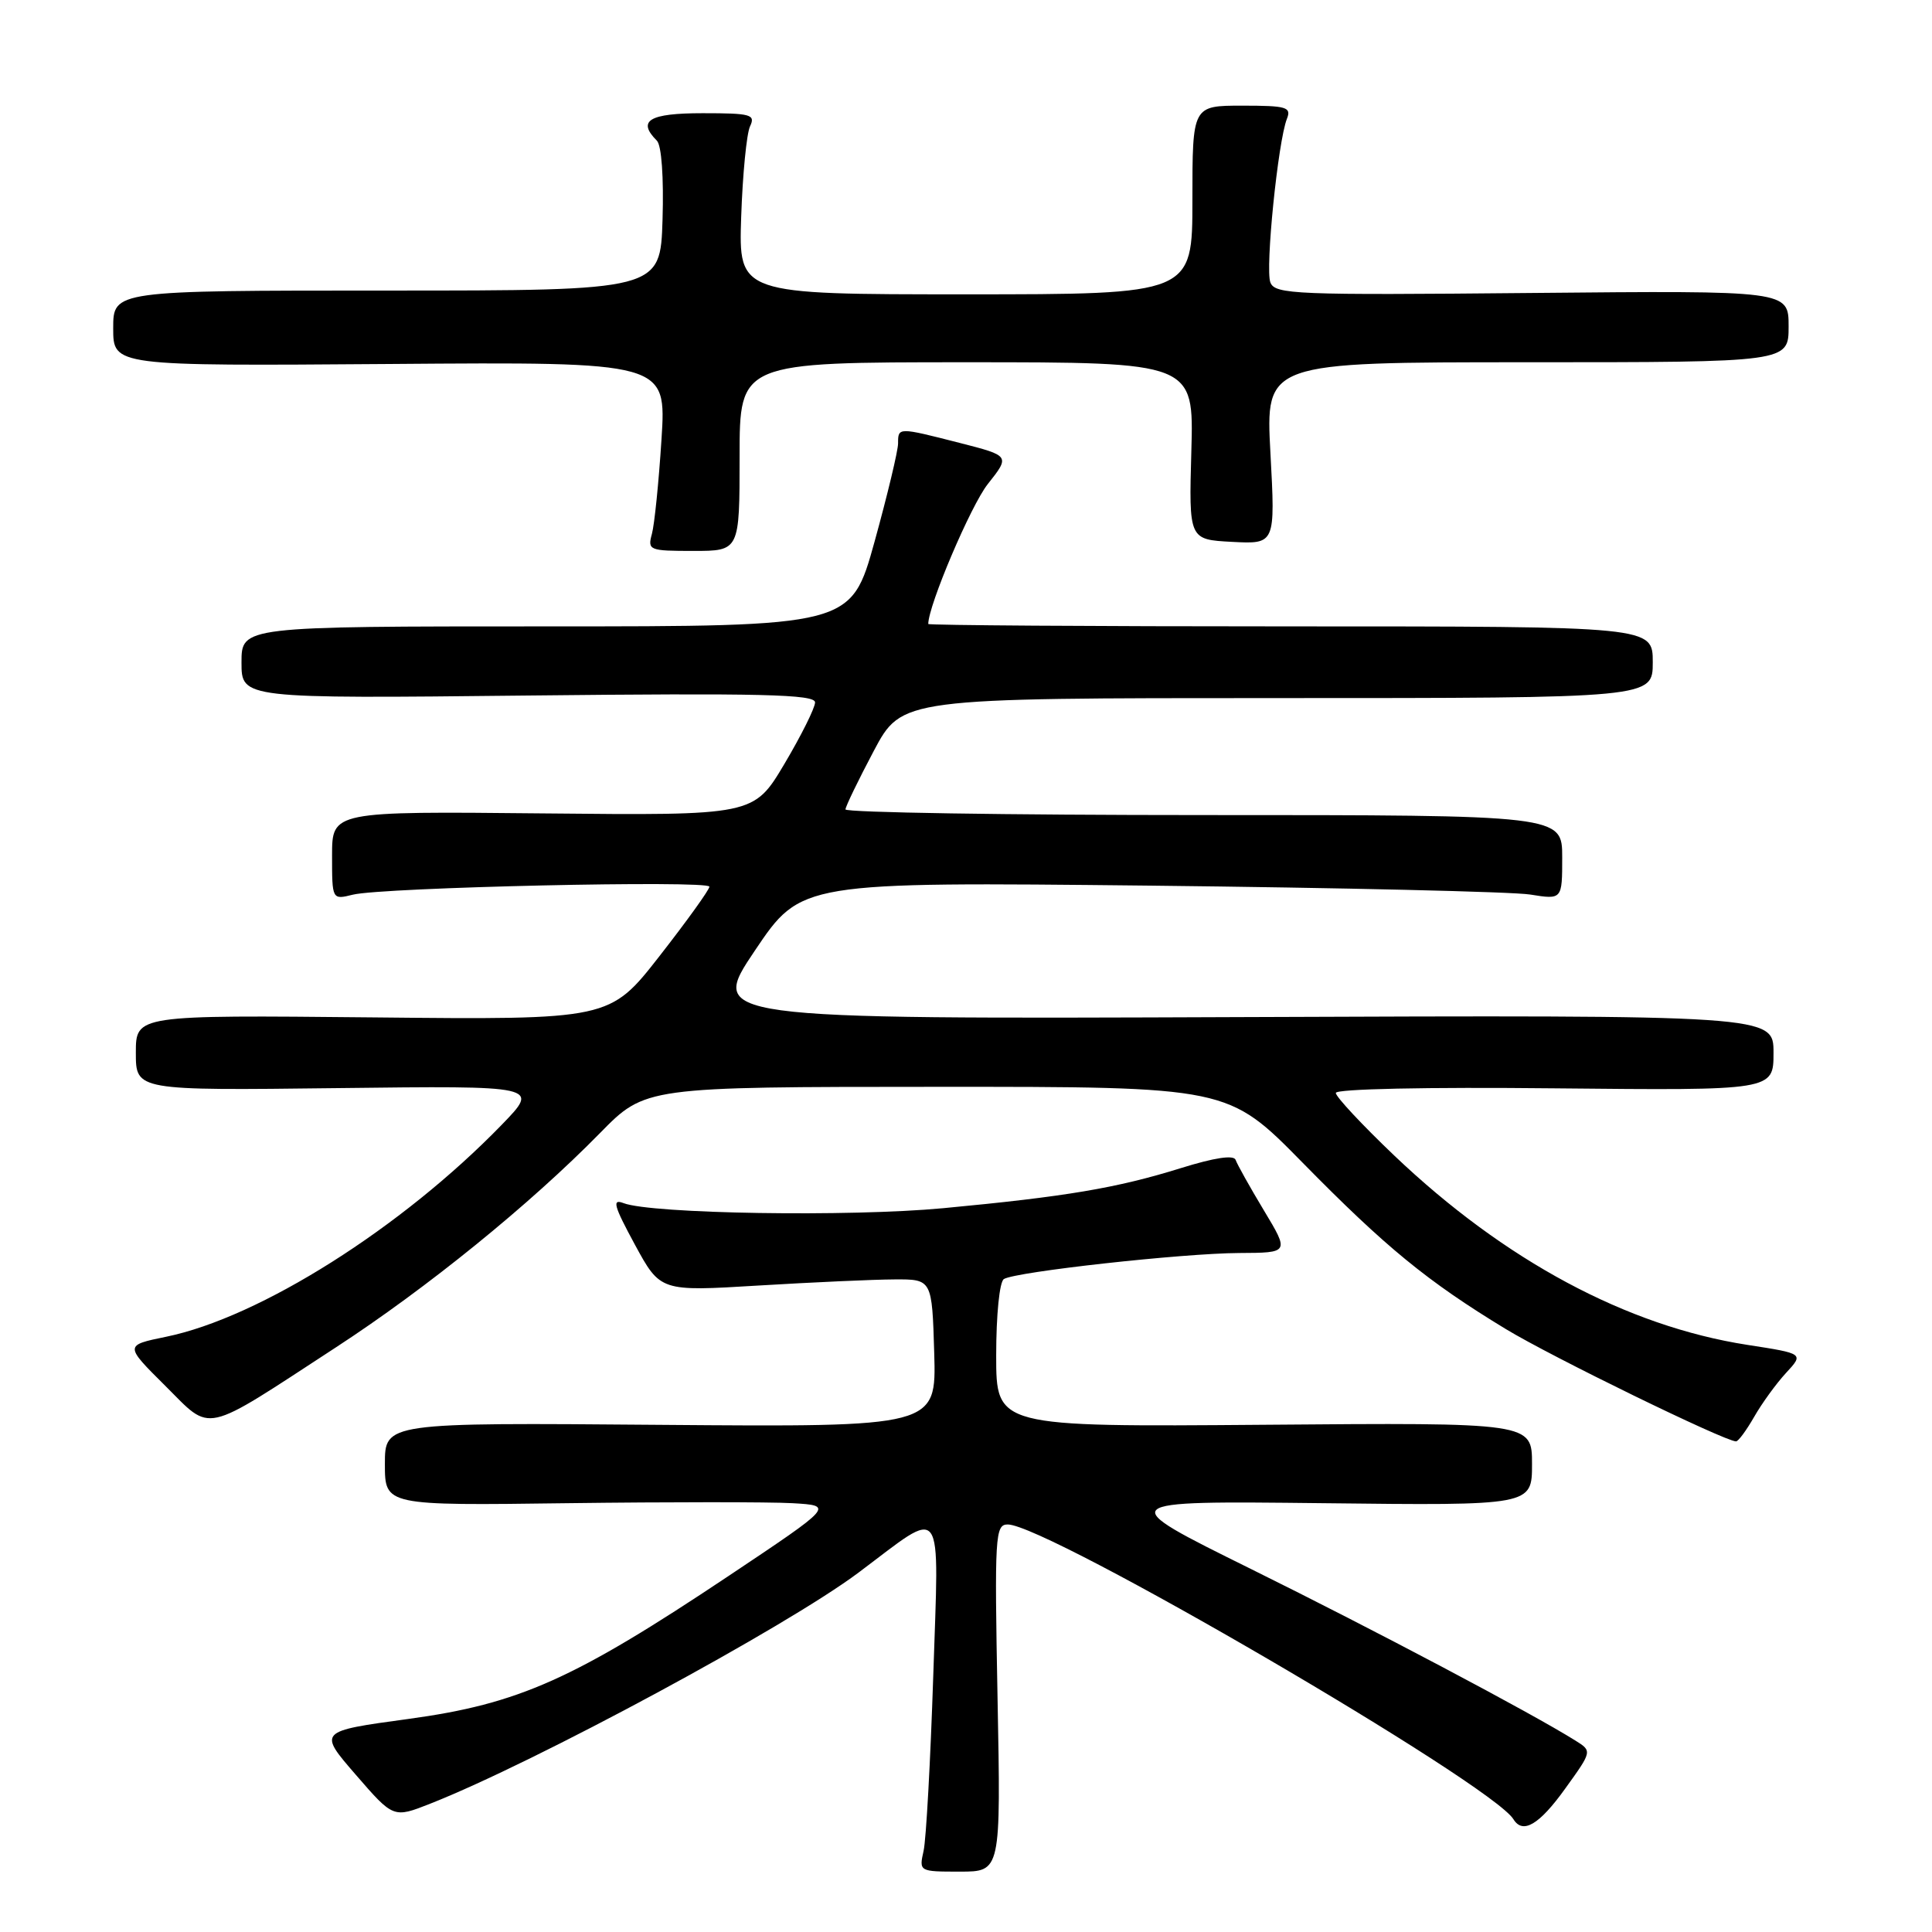 <?xml version="1.0" encoding="UTF-8" standalone="no"?>
<!DOCTYPE svg PUBLIC "-//W3C//DTD SVG 1.1//EN" "http://www.w3.org/Graphics/SVG/1.1/DTD/svg11.dtd" >
<svg xmlns="http://www.w3.org/2000/svg" xmlns:xlink="http://www.w3.org/1999/xlink" version="1.1" viewBox="0 0 256 256">
 <g >
 <path fill="currentColor"
d=" M 132.18 225.00 C 131.77 203.45 131.86 202.00 133.53 202.00 C 138.73 202.00 197.61 236.33 200.54 241.06 C 201.78 243.08 203.96 241.79 207.39 237.01 C 210.98 232.03 210.98 232.03 208.74 230.63 C 202.89 226.97 182.21 216.03 165.74 207.89 C 147.50 198.87 147.50 198.87 175.25 199.18 C 203.00 199.50 203.00 199.50 203.00 194.00 C 203.00 188.50 203.00 188.50 167.50 188.79 C 132.00 189.07 132.00 189.07 132.00 179.60 C 132.00 174.21 132.44 169.84 133.02 169.48 C 134.60 168.51 156.67 166.07 164.18 166.03 C 170.85 166.00 170.85 166.00 167.47 160.38 C 165.61 157.29 163.93 154.28 163.73 153.70 C 163.50 153.00 160.94 153.39 156.44 154.79 C 147.96 157.43 141.24 158.56 125.00 160.09 C 112.62 161.26 86.30 160.84 82.62 159.42 C 81.07 158.82 81.33 159.76 84.12 164.91 C 87.50 171.13 87.50 171.13 100.50 170.34 C 107.65 169.91 115.75 169.54 118.50 169.53 C 123.50 169.50 123.50 169.50 123.79 179.30 C 124.07 189.09 124.07 189.09 87.54 188.80 C 51.00 188.50 51.00 188.50 51.00 194.00 C 51.00 199.50 51.00 199.50 75.25 199.18 C 88.59 199.01 101.97 199.01 105.00 199.18 C 110.50 199.50 110.50 199.50 96.53 208.83 C 75.98 222.55 68.76 225.77 54.11 227.77 C 42.15 229.40 42.15 229.40 47.14 235.16 C 52.13 240.92 52.13 240.92 57.00 239.00 C 70.91 233.52 104.10 215.61 113.77 208.37 C 125.30 199.73 124.42 198.51 123.66 222.08 C 123.29 233.31 122.72 243.74 122.38 245.25 C 121.77 247.99 121.79 248.00 127.19 248.00 C 132.62 248.00 132.62 248.00 132.18 225.00 Z  M 232.43 187.75 C 233.45 185.96 235.35 183.34 236.65 181.93 C 239.03 179.36 239.03 179.36 231.52 178.20 C 215.57 175.72 199.36 167.03 184.75 153.12 C 180.49 149.06 177.00 145.32 177.00 144.82 C 177.00 144.29 189.02 144.03 206.00 144.21 C 235.00 144.50 235.00 144.50 235.00 139.50 C 235.00 134.50 235.00 134.50 164.46 134.77 C 93.92 135.04 93.92 135.04 100.03 125.95 C 106.15 116.86 106.15 116.86 152.32 117.35 C 177.72 117.63 200.41 118.16 202.75 118.53 C 207.00 119.21 207.00 119.21 207.00 113.61 C 207.00 108.00 207.00 108.00 159.50 108.00 C 133.38 108.00 112.01 107.66 112.03 107.25 C 112.05 106.84 113.74 103.35 115.78 99.50 C 119.50 92.50 119.50 92.50 169.25 92.50 C 219.00 92.50 219.00 92.50 219.00 87.75 C 219.00 83.00 219.00 83.00 171.00 83.00 C 144.60 83.00 123.00 82.85 123.00 82.68 C 123.00 80.24 128.64 66.98 130.88 64.15 C 133.85 60.40 133.85 60.40 127.17 58.69 C 118.99 56.60 119.00 56.60 119.00 58.75 C 119.00 59.71 117.60 65.56 115.89 71.75 C 112.77 83.00 112.77 83.00 72.39 83.00 C 32.00 83.00 32.00 83.00 32.00 87.78 C 32.00 92.57 32.00 92.57 70.00 92.16 C 100.90 91.83 108.00 92.00 108.00 93.07 C 108.00 93.79 106.17 97.46 103.94 101.22 C 99.87 108.06 99.87 108.06 71.94 107.78 C 44.00 107.50 44.00 107.50 44.00 113.37 C 44.00 119.23 44.00 119.23 46.75 118.55 C 50.64 117.58 94.00 116.61 94.00 117.49 C 94.00 117.89 91.03 122.02 87.40 126.67 C 80.79 135.13 80.79 135.13 49.40 134.81 C 18.00 134.50 18.00 134.50 18.00 139.50 C 18.00 144.50 18.00 144.50 44.75 144.18 C 71.50 143.86 71.50 143.86 66.50 149.02 C 53.26 162.68 34.41 174.59 22.00 177.13 C 16.50 178.26 16.50 178.26 21.87 183.60 C 28.18 189.87 26.57 190.23 44.50 178.54 C 56.58 170.67 70.22 159.60 79.50 150.14 C 85.50 144.02 85.50 144.02 124.11 144.01 C 162.72 144.00 162.72 144.00 172.61 154.07 C 183.59 165.25 189.14 169.80 199.50 176.09 C 205.53 179.76 228.49 190.96 230.03 190.99 C 230.33 191.00 231.40 189.54 232.43 187.75 Z  M 98.00 60.50 C 98.00 48.00 98.00 48.00 128.09 48.00 C 158.19 48.00 158.19 48.00 157.86 59.75 C 157.53 71.50 157.53 71.50 163.26 71.80 C 168.99 72.10 168.99 72.10 168.34 60.05 C 167.69 48.00 167.69 48.00 202.35 48.00 C 237.00 48.00 237.00 48.00 237.00 43.25 C 237.00 38.50 237.00 38.50 203.00 38.82 C 171.57 39.12 168.94 39.01 168.33 37.42 C 167.63 35.61 169.34 18.75 170.52 15.75 C 171.14 14.19 170.50 14.00 164.61 14.00 C 158.00 14.00 158.00 14.00 158.00 26.50 C 158.00 39.00 158.00 39.00 127.94 39.00 C 97.87 39.00 97.87 39.00 98.21 28.75 C 98.40 23.11 98.93 17.71 99.38 16.75 C 100.13 15.17 99.53 15.00 93.11 15.00 C 86.01 15.00 84.38 15.98 87.04 18.64 C 87.66 19.26 87.96 23.51 87.79 29.09 C 87.50 38.50 87.50 38.50 51.25 38.50 C 15.00 38.50 15.00 38.50 15.00 43.50 C 15.00 48.50 15.00 48.50 51.65 48.23 C 88.31 47.95 88.31 47.95 87.65 58.23 C 87.29 63.88 86.72 69.51 86.38 70.75 C 85.79 72.91 86.02 73.00 91.88 73.00 C 98.00 73.00 98.00 73.00 98.00 60.50 Z "/>
</g>
</svg>
